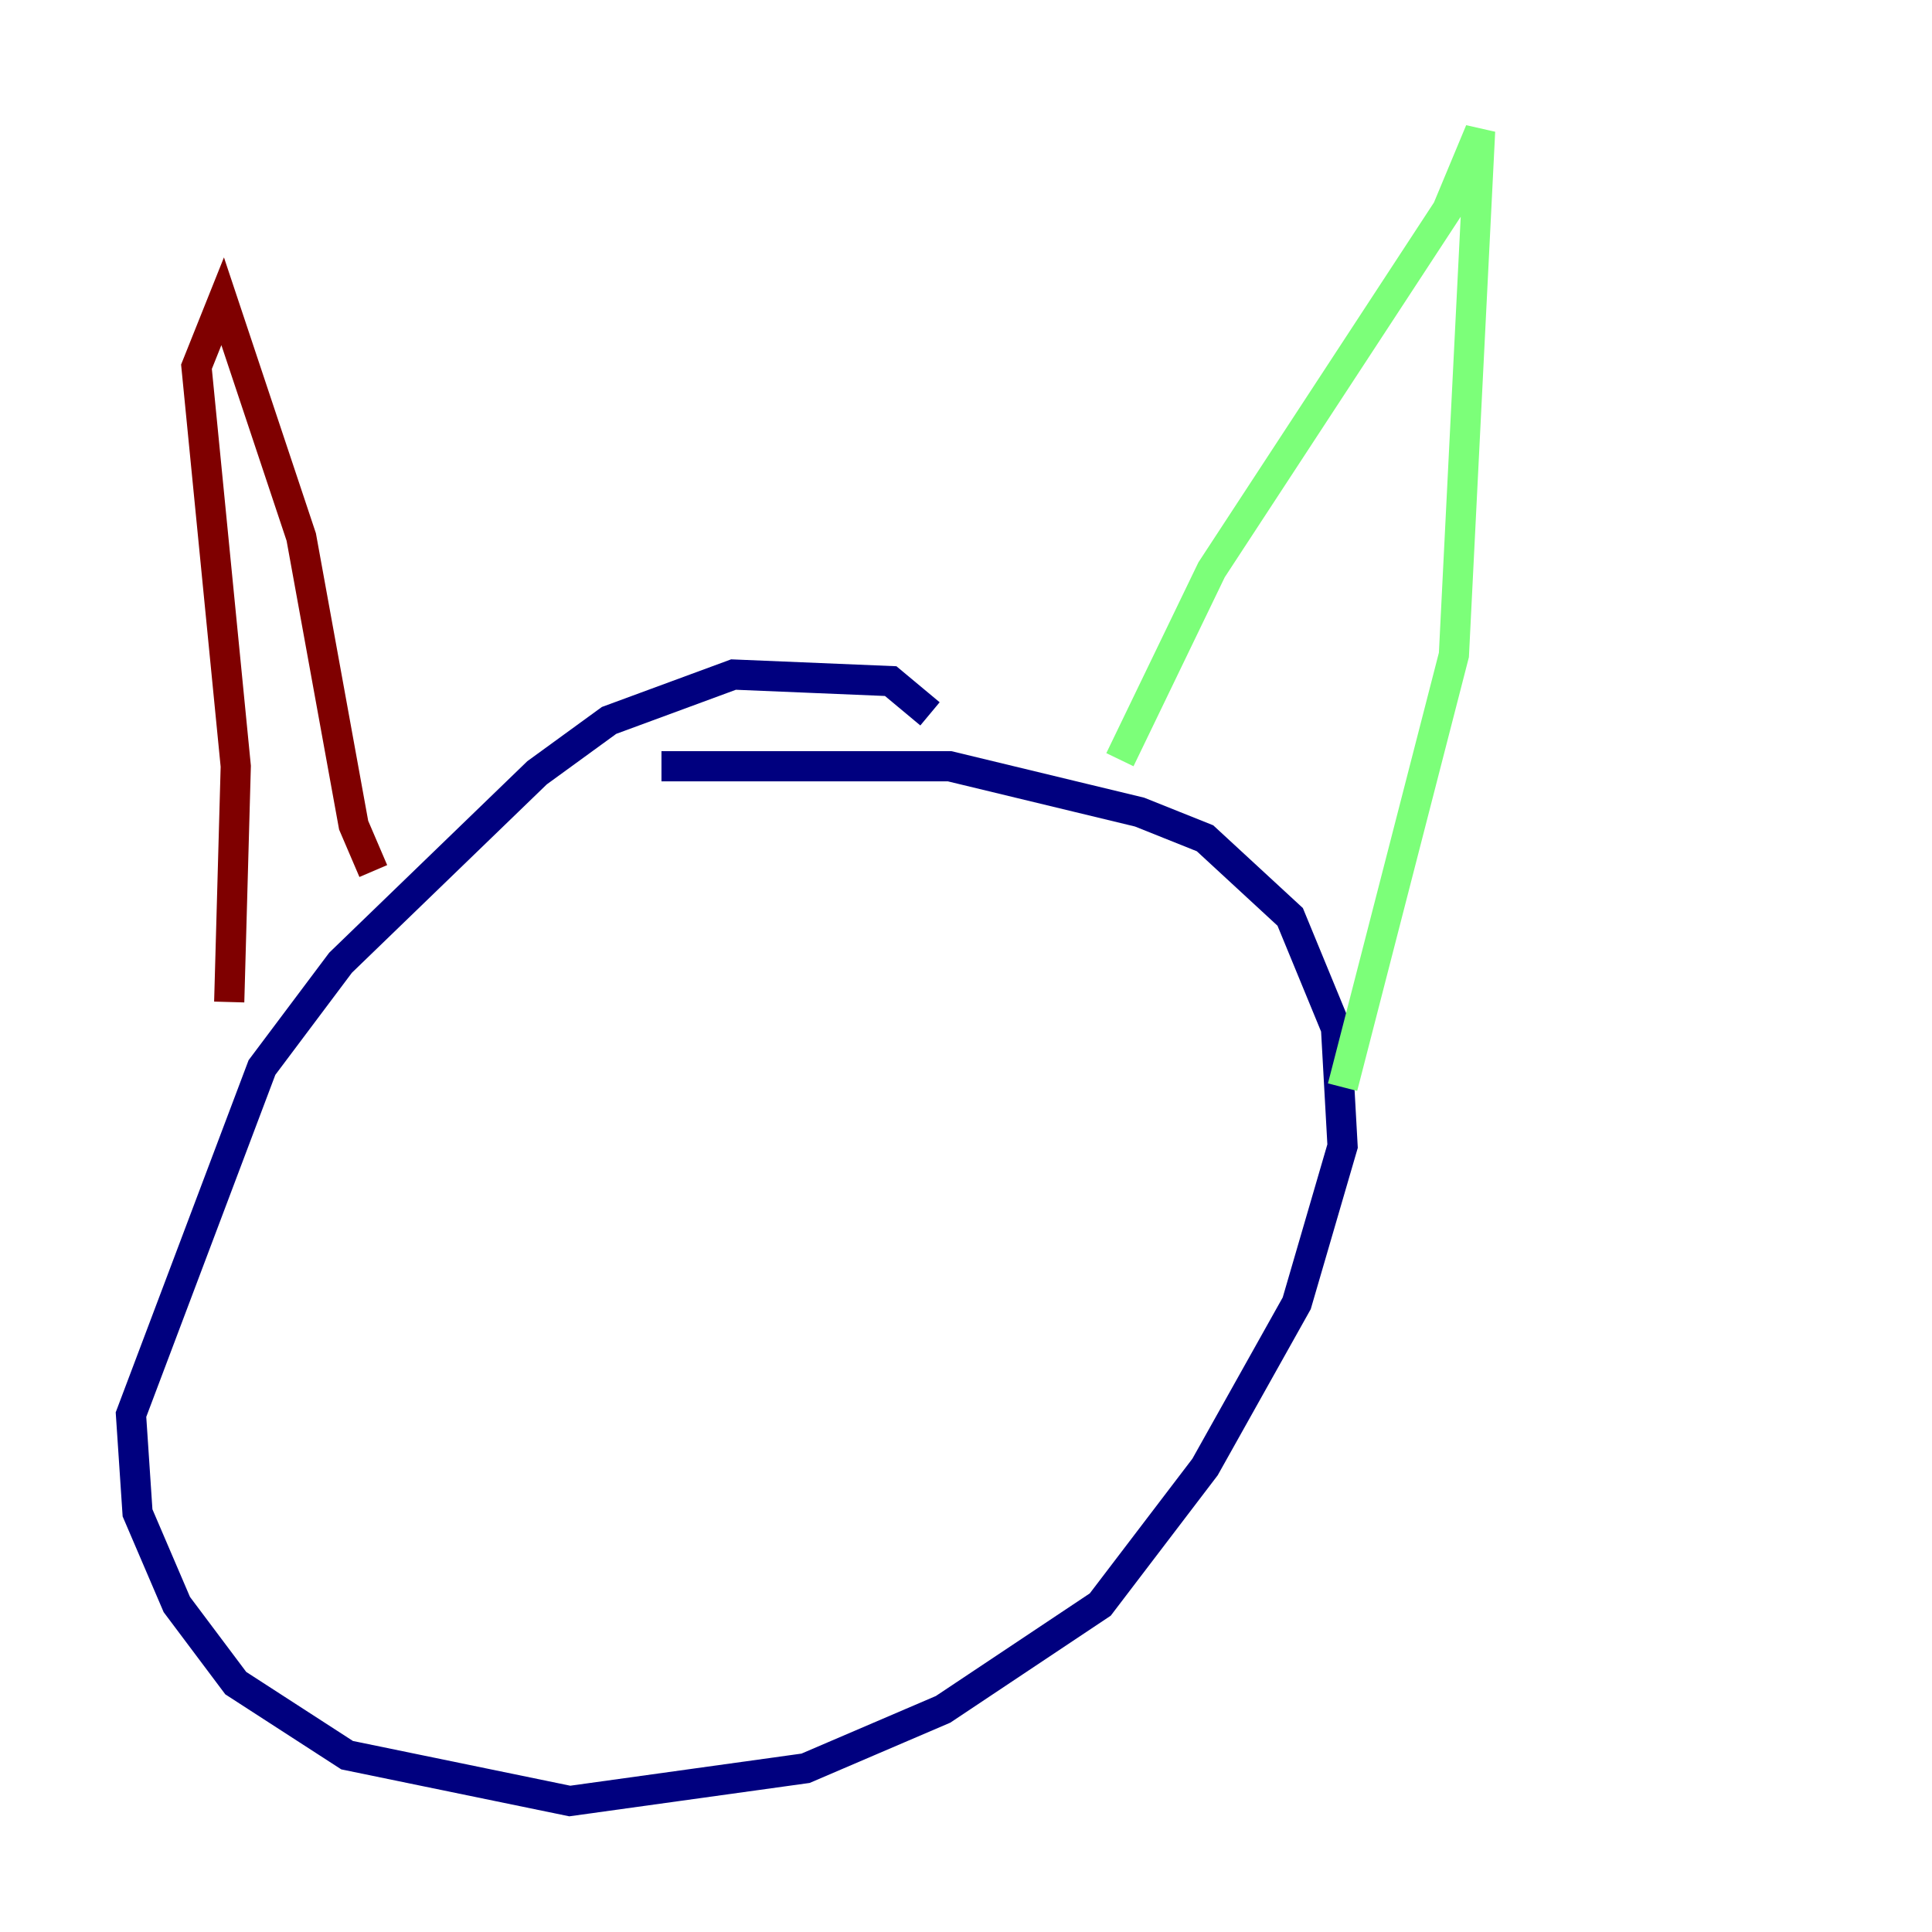 <?xml version="1.0" encoding="utf-8" ?>
<svg baseProfile="tiny" height="128" version="1.2" viewBox="0,0,128,128" width="128" xmlns="http://www.w3.org/2000/svg" xmlns:ev="http://www.w3.org/2001/xml-events" xmlns:xlink="http://www.w3.org/1999/xlink"><defs /><polyline fill="none" points="61.614,47.295 59.01,45.125 48.597,44.691 40.352,47.729 35.58,51.2 22.563,63.783 17.356,70.725 8.678,93.722 9.112,100.231 11.715,106.305 15.62,111.512 22.997,116.285 37.749,119.322 53.37,117.153 62.481,113.248 72.895,106.305 79.837,97.193 85.912,86.346 88.949,75.932 88.515,68.122 85.478,60.746 79.837,55.539 75.498,53.803 62.915,50.766 43.824,50.766" stroke="#00007f" stroke-width="2" /><polyline fill="none" points="74.197,50.332 80.271,37.749 95.891,13.885 98.061,8.678 96.325,43.39 88.949,72.027" stroke="#7cff79" stroke-width="2" /><polyline fill="none" points="24.732,57.709 23.43,54.671 19.959,35.58 14.752,19.959 13.017,24.298 15.62,50.766 15.186,66.386" stroke="#7f0000" stroke-width="2" /></svg>
